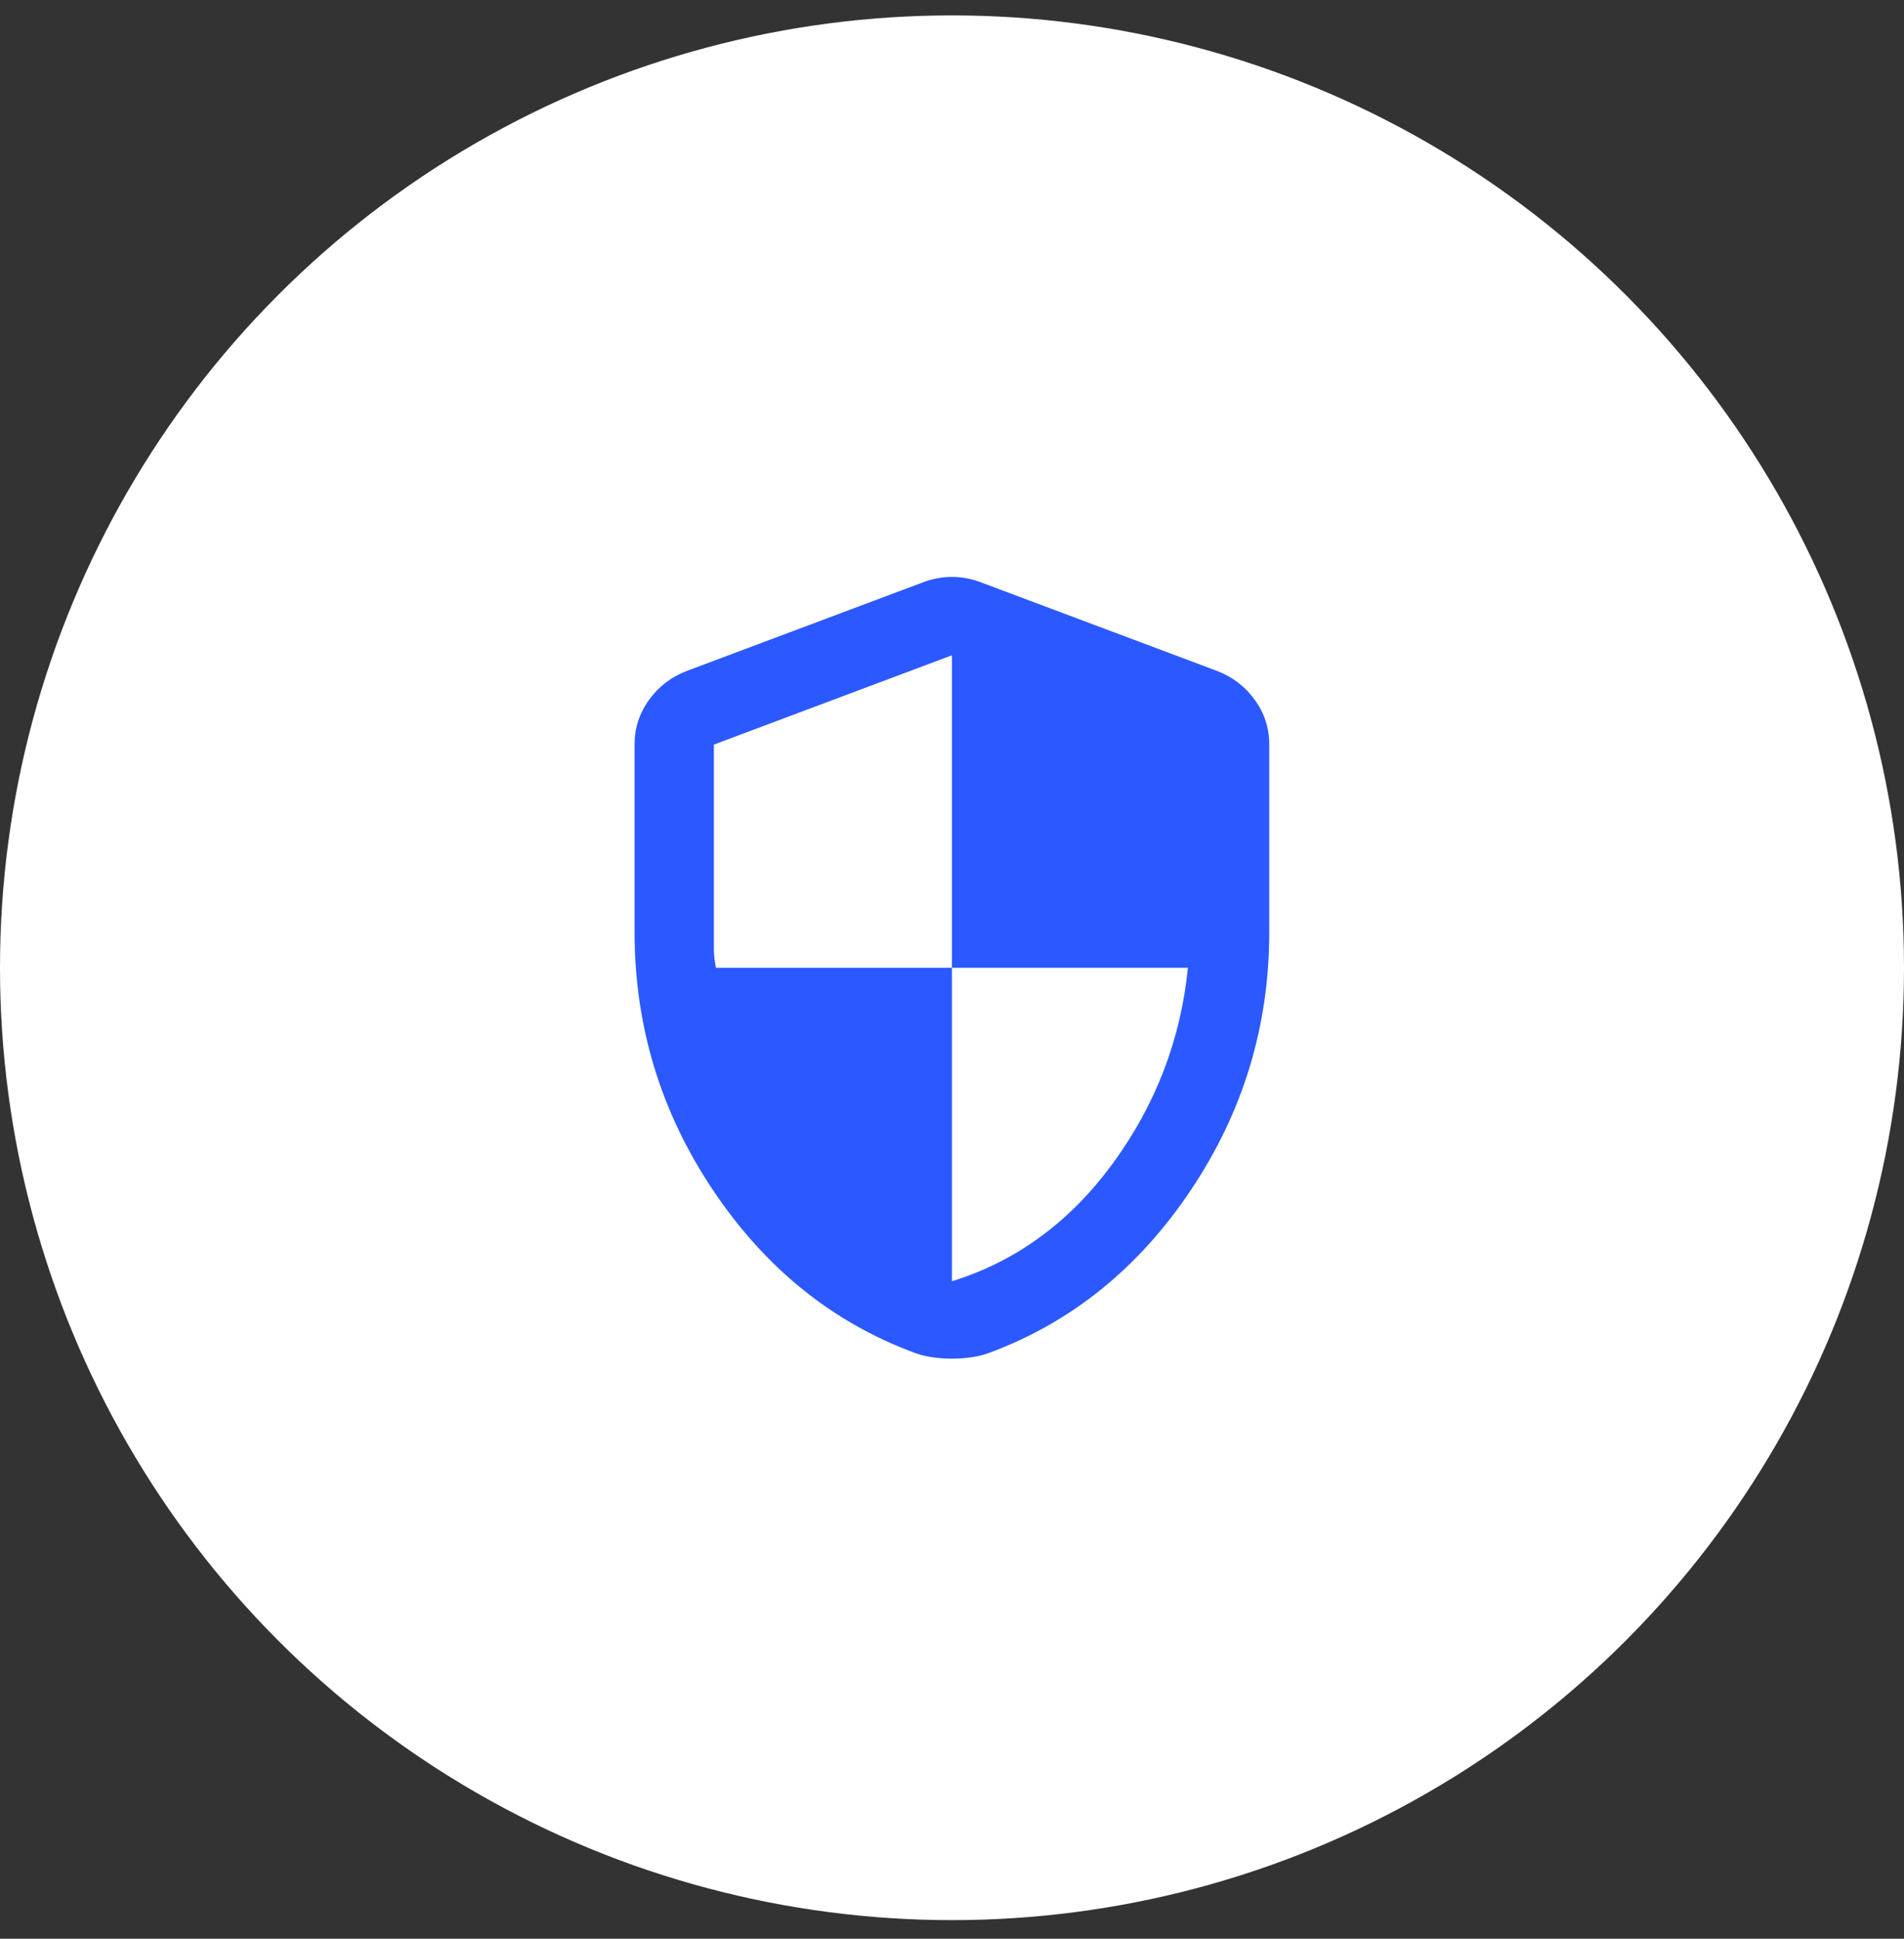 <svg width="56" height="57" viewBox="0 0 56 57" fill="none" xmlns="http://www.w3.org/2000/svg">
<rect x="0" y="0" width="56" height="57" fill="#333333" stroke="none"/>
<circle cx="28" cy="28.453" r="28" fill="white"/>
<path d="M27.997 39.945C27.784 39.945 27.584 39.931 27.4 39.901C27.215 39.872 27.045 39.829 26.889 39.77C24.478 38.876 22.504 37.281 20.968 34.987C19.432 32.693 18.664 30.165 18.664 27.404V21.891C18.664 21.405 18.805 20.968 19.088 20.579C19.369 20.19 19.733 19.908 20.181 19.733L27.181 17.108C27.453 17.011 27.725 16.962 27.997 16.962C28.27 16.962 28.542 17.011 28.814 17.108L35.814 19.733C36.261 19.908 36.626 20.19 36.908 20.579C37.19 20.968 37.331 21.405 37.331 21.891V27.404C37.331 30.165 36.563 32.693 35.027 34.987C33.49 37.281 31.517 38.876 29.106 39.77C28.95 39.829 28.78 39.872 28.595 39.901C28.41 39.931 28.211 39.945 27.997 39.945ZM27.997 37.67C29.884 37.087 31.459 35.935 32.722 34.215C33.986 32.493 34.725 30.573 34.939 28.454H27.997V19.266L20.997 21.891V27.929C20.997 28.065 21.017 28.24 21.056 28.454H27.997V37.67Z" fill="#2B59FF"/>
</svg>
